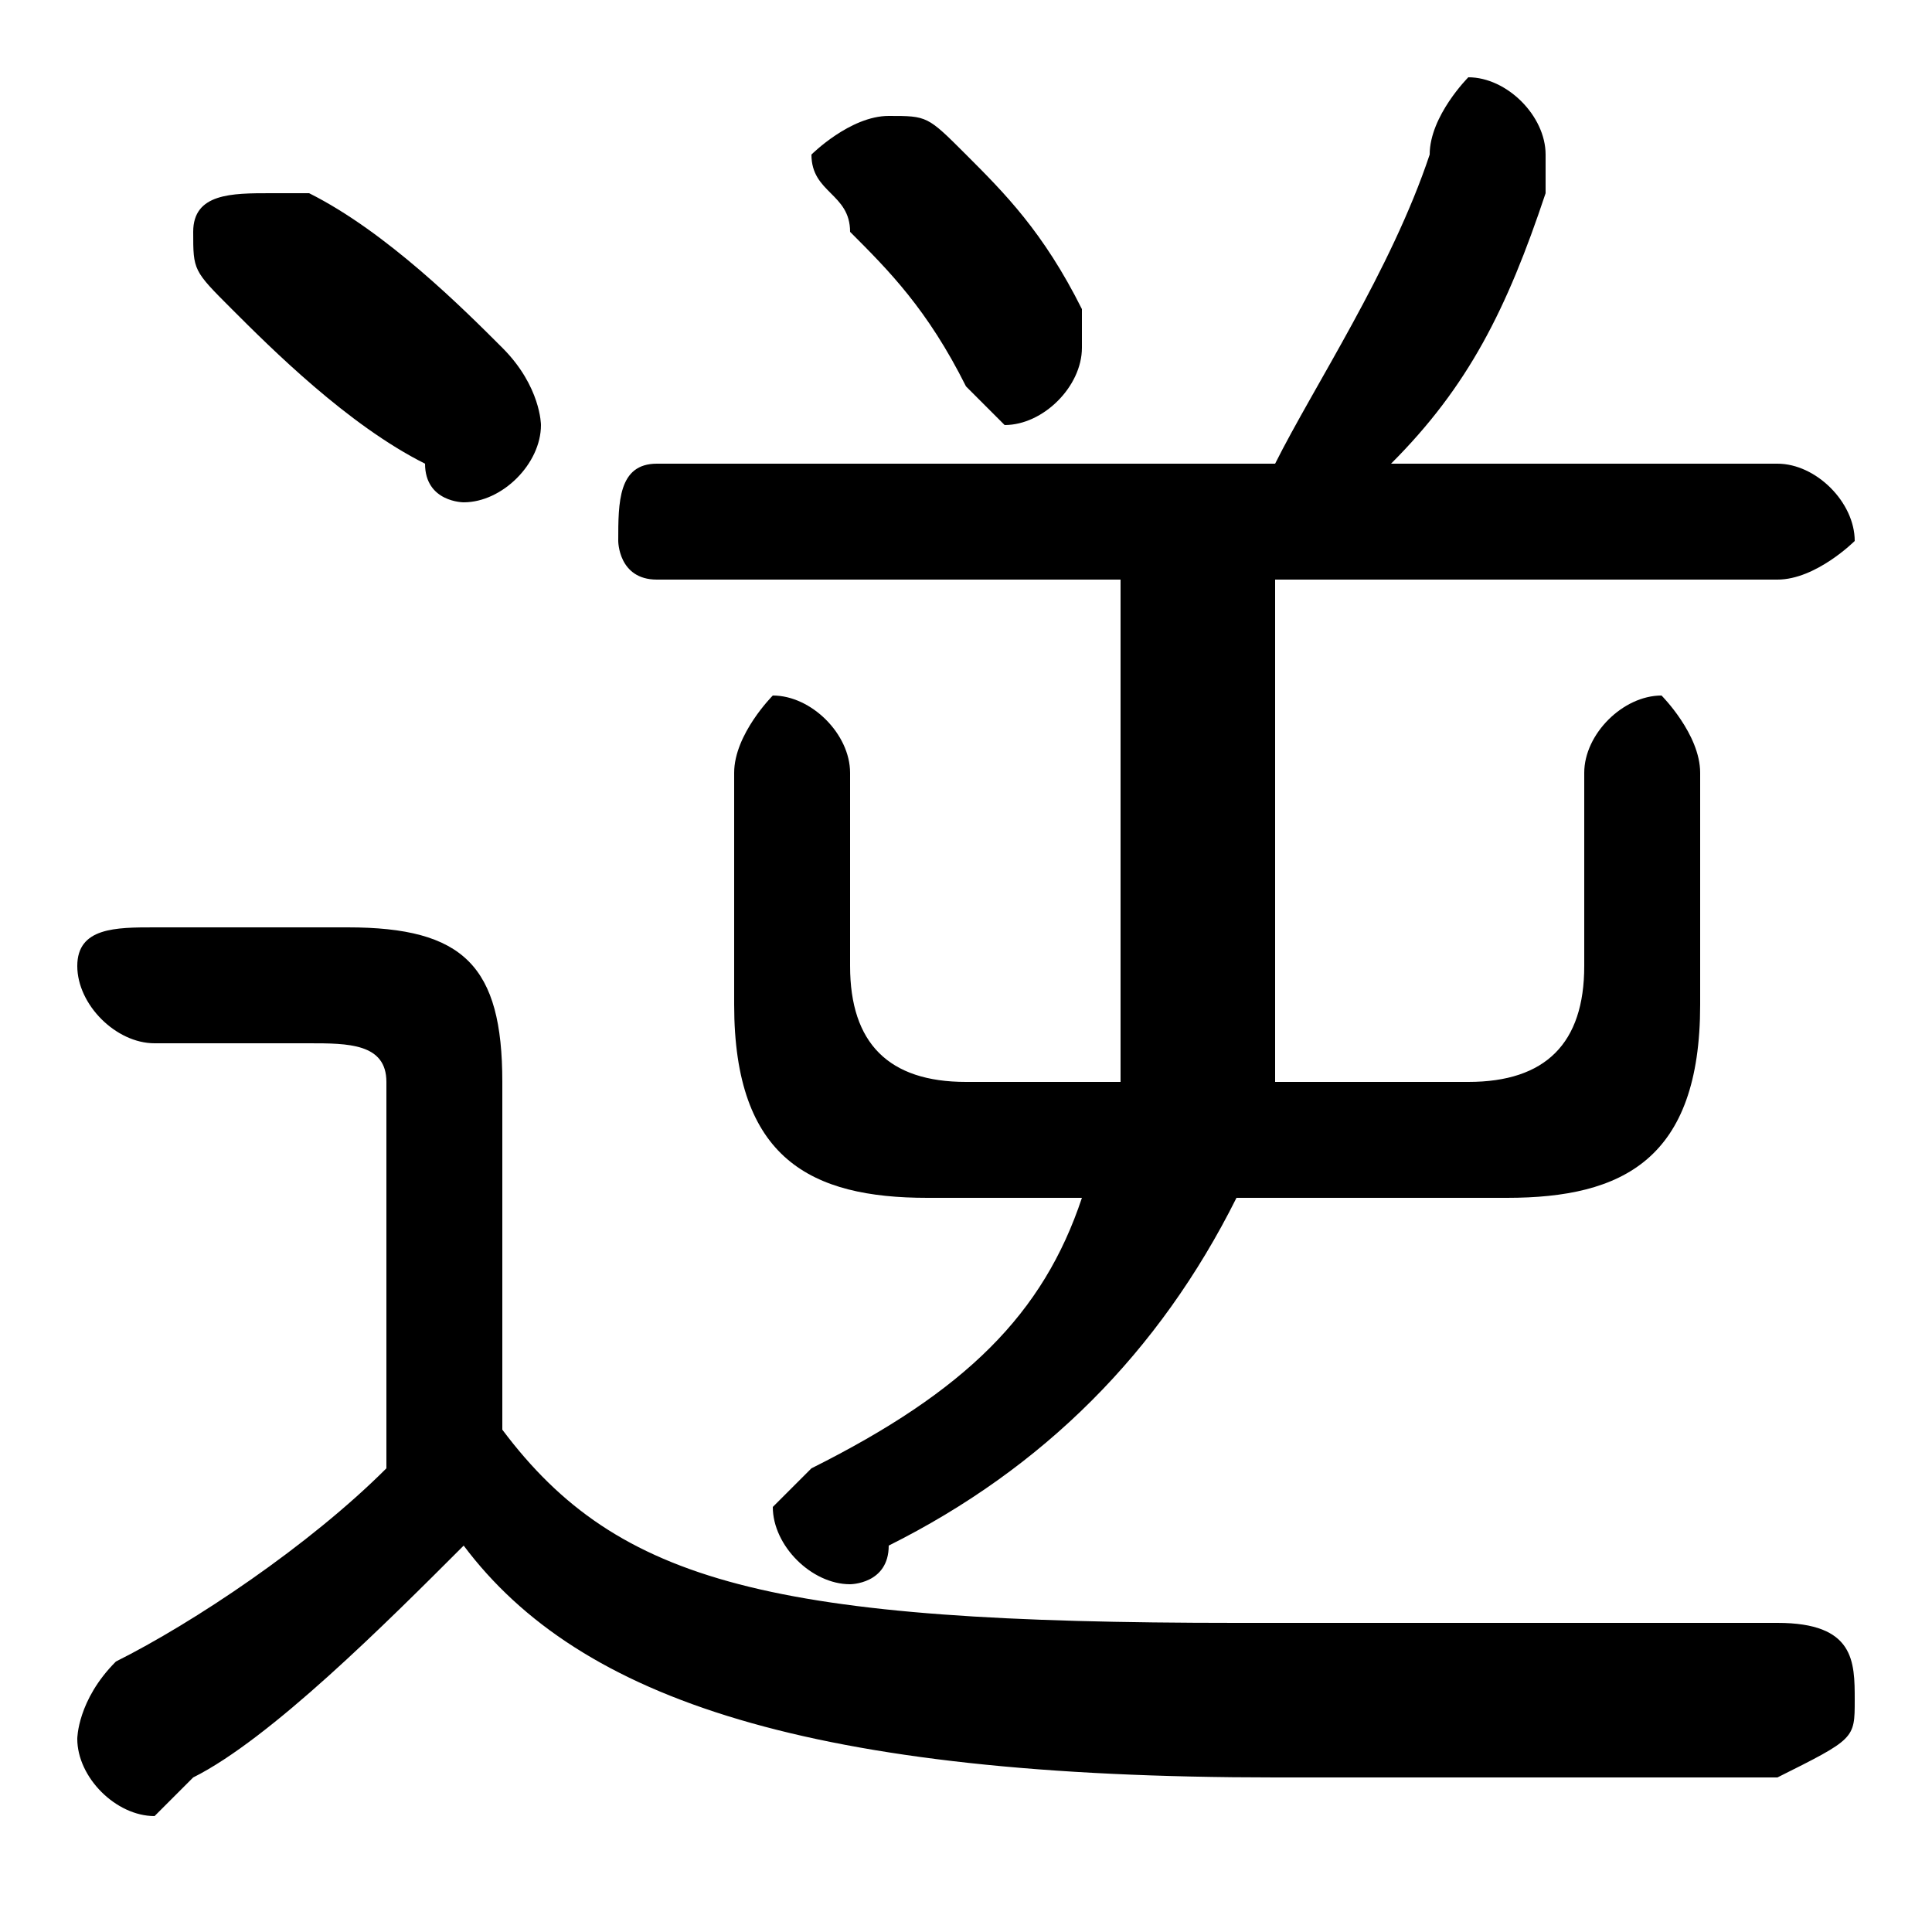 <svg xmlns="http://www.w3.org/2000/svg" viewBox="0 -44.0 50.0 50.0">
    <rect x="0" y="-44.0" width="50.0" height="50.0" fill="#808080" stroke="none"/>
    <g transform="scale(1, -1)">
        <!-- ボディの枠 -->
        <rect x="0" y="-6.0" width="50.0" height="50.0"
            stroke="white" fill="white"/>
        <!-- グリフ座標系の原点 -->
        <circle cx="0" cy="0" r="5" fill="white"/>
        <!-- グリフのアウトライン -->
        <g style="fill:black;stroke:#000000;stroke-width:0;stroke-linecap:round;stroke-linejoin:round;">
        <path d="M 13.0 16.0 C 13.0 19.0 12.0 20.0 9.0 20.0 L 4.0 20.0 C 3.0 20.0 2.0 20.0 2.0 19.0 C 2.0 18.0 3.0 17.0 4.0 17.0 L 8.0 17.0 C 9.0 17.0 10.0 17.0 10.0 16.0 L 10.0 6.0 C 8.0 4.0 5.0 2.0 3.0 1.0 C 2.0 0.0 2.0 -1.0 2.0 -1.0 C 2.0 -2.0 3.0 -3.0 4.0 -3.0 C 4.0 -3.0 4.0 -3.0 5.0 -2.0 C 7.0 -1.0 10.0 2.0 12.0 4.0 C 15.0 -0.0 21.0 -2.0 33.0 -2.0 C 38.0 -2.0 42.0 -2.0 46.0 -2.0 C 48.0 -1.0 48.0 -1.0 48.0 0.0 C 48.0 1.0 48.0 2.0 46.0 2.0 C 42.0 2.0 38.0 2.0 32.0 2.0 C 20.0 2.0 16.0 3.0 13.0 7.0 Z M 29.0 29.0 L 29.0 21.0 C 29.0 19.0 29.0 18.0 29.0 16.0 L 25.0 16.0 C 23.0 16.0 22.0 17.0 22.0 19.0 L 22.0 24.0 C 22.0 25.0 21.0 26.0 20.0 26.0 C 20.0 26.0 19.0 25.0 19.0 24.0 L 19.0 18.0 C 19.0 14.0 21.0 13.0 24.0 13.0 L 28.0 13.0 C 27.0 10.0 25.0 8.0 21.0 6.0 C 21.0 6.0 20.0 5.0 20.0 5.0 C 20.0 4.0 21.0 3.0 22.0 3.0 C 22.0 3.0 23.0 3.0 23.0 4.0 C 27.0 6.0 30.0 9.0 32.0 13.0 L 39.0 13.0 C 42.0 13.0 44.0 14.0 44.0 18.0 L 44.0 24.0 C 44.0 25.0 43.0 26.0 43.0 26.0 C 42.0 26.0 41.0 25.0 41.0 24.0 L 41.0 19.0 C 41.0 17.0 40.0 16.0 38.0 16.0 L 33.0 16.0 C 33.0 18.0 33.0 19.0 33.0 21.0 L 33.0 29.0 L 46.0 29.0 C 47.0 29.0 48.0 30.0 48.0 30.0 C 48.0 31.0 47.0 32.0 46.0 32.0 L 36.0 32.0 C 38.0 34.0 39.0 36.0 40.0 39.0 C 40.0 39.0 40.0 40.0 40.0 40.0 C 40.0 41.0 39.0 42.0 38.0 42.0 C 38.0 42.0 37.0 41.0 37.0 40.0 C 36.0 37.0 34.0 34.0 33.0 32.0 L 17.0 32.0 C 16.0 32.0 16.0 31.0 16.0 30.0 C 16.0 30.0 16.0 29.0 17.0 29.0 Z M 25.0 40.0 C 24.0 41.0 24.0 41.0 23.0 41.0 C 22.0 41.0 21.0 40.0 21.0 40.0 C 21.0 39.0 22.0 39.0 22.0 38.0 C 23.0 37.0 24.0 36.0 25.0 34.0 C 25.0 34.0 26.0 33.0 26.0 33.0 C 27.0 33.0 28.0 34.0 28.0 35.0 C 28.0 35.0 28.0 36.0 28.0 36.0 C 27.0 38.0 26.0 39.0 25.0 40.0 Z M 8.0 39.0 C 8.0 39.0 7.0 39.0 7.0 39.0 C 6.0 39.0 5.0 39.0 5.0 38.0 C 5.0 37.0 5.0 37.0 6.0 36.0 C 7.0 35.0 9.0 33.0 11.0 32.0 C 11.0 31.0 12.0 31.0 12.0 31.0 C 13.0 31.0 14.0 32.0 14.0 33.0 C 14.0 33.0 14.0 34.0 13.0 35.0 C 12.0 36.0 10.0 38.0 8.0 39.0 Z"/>
    </g>
    </g>
</svg>
